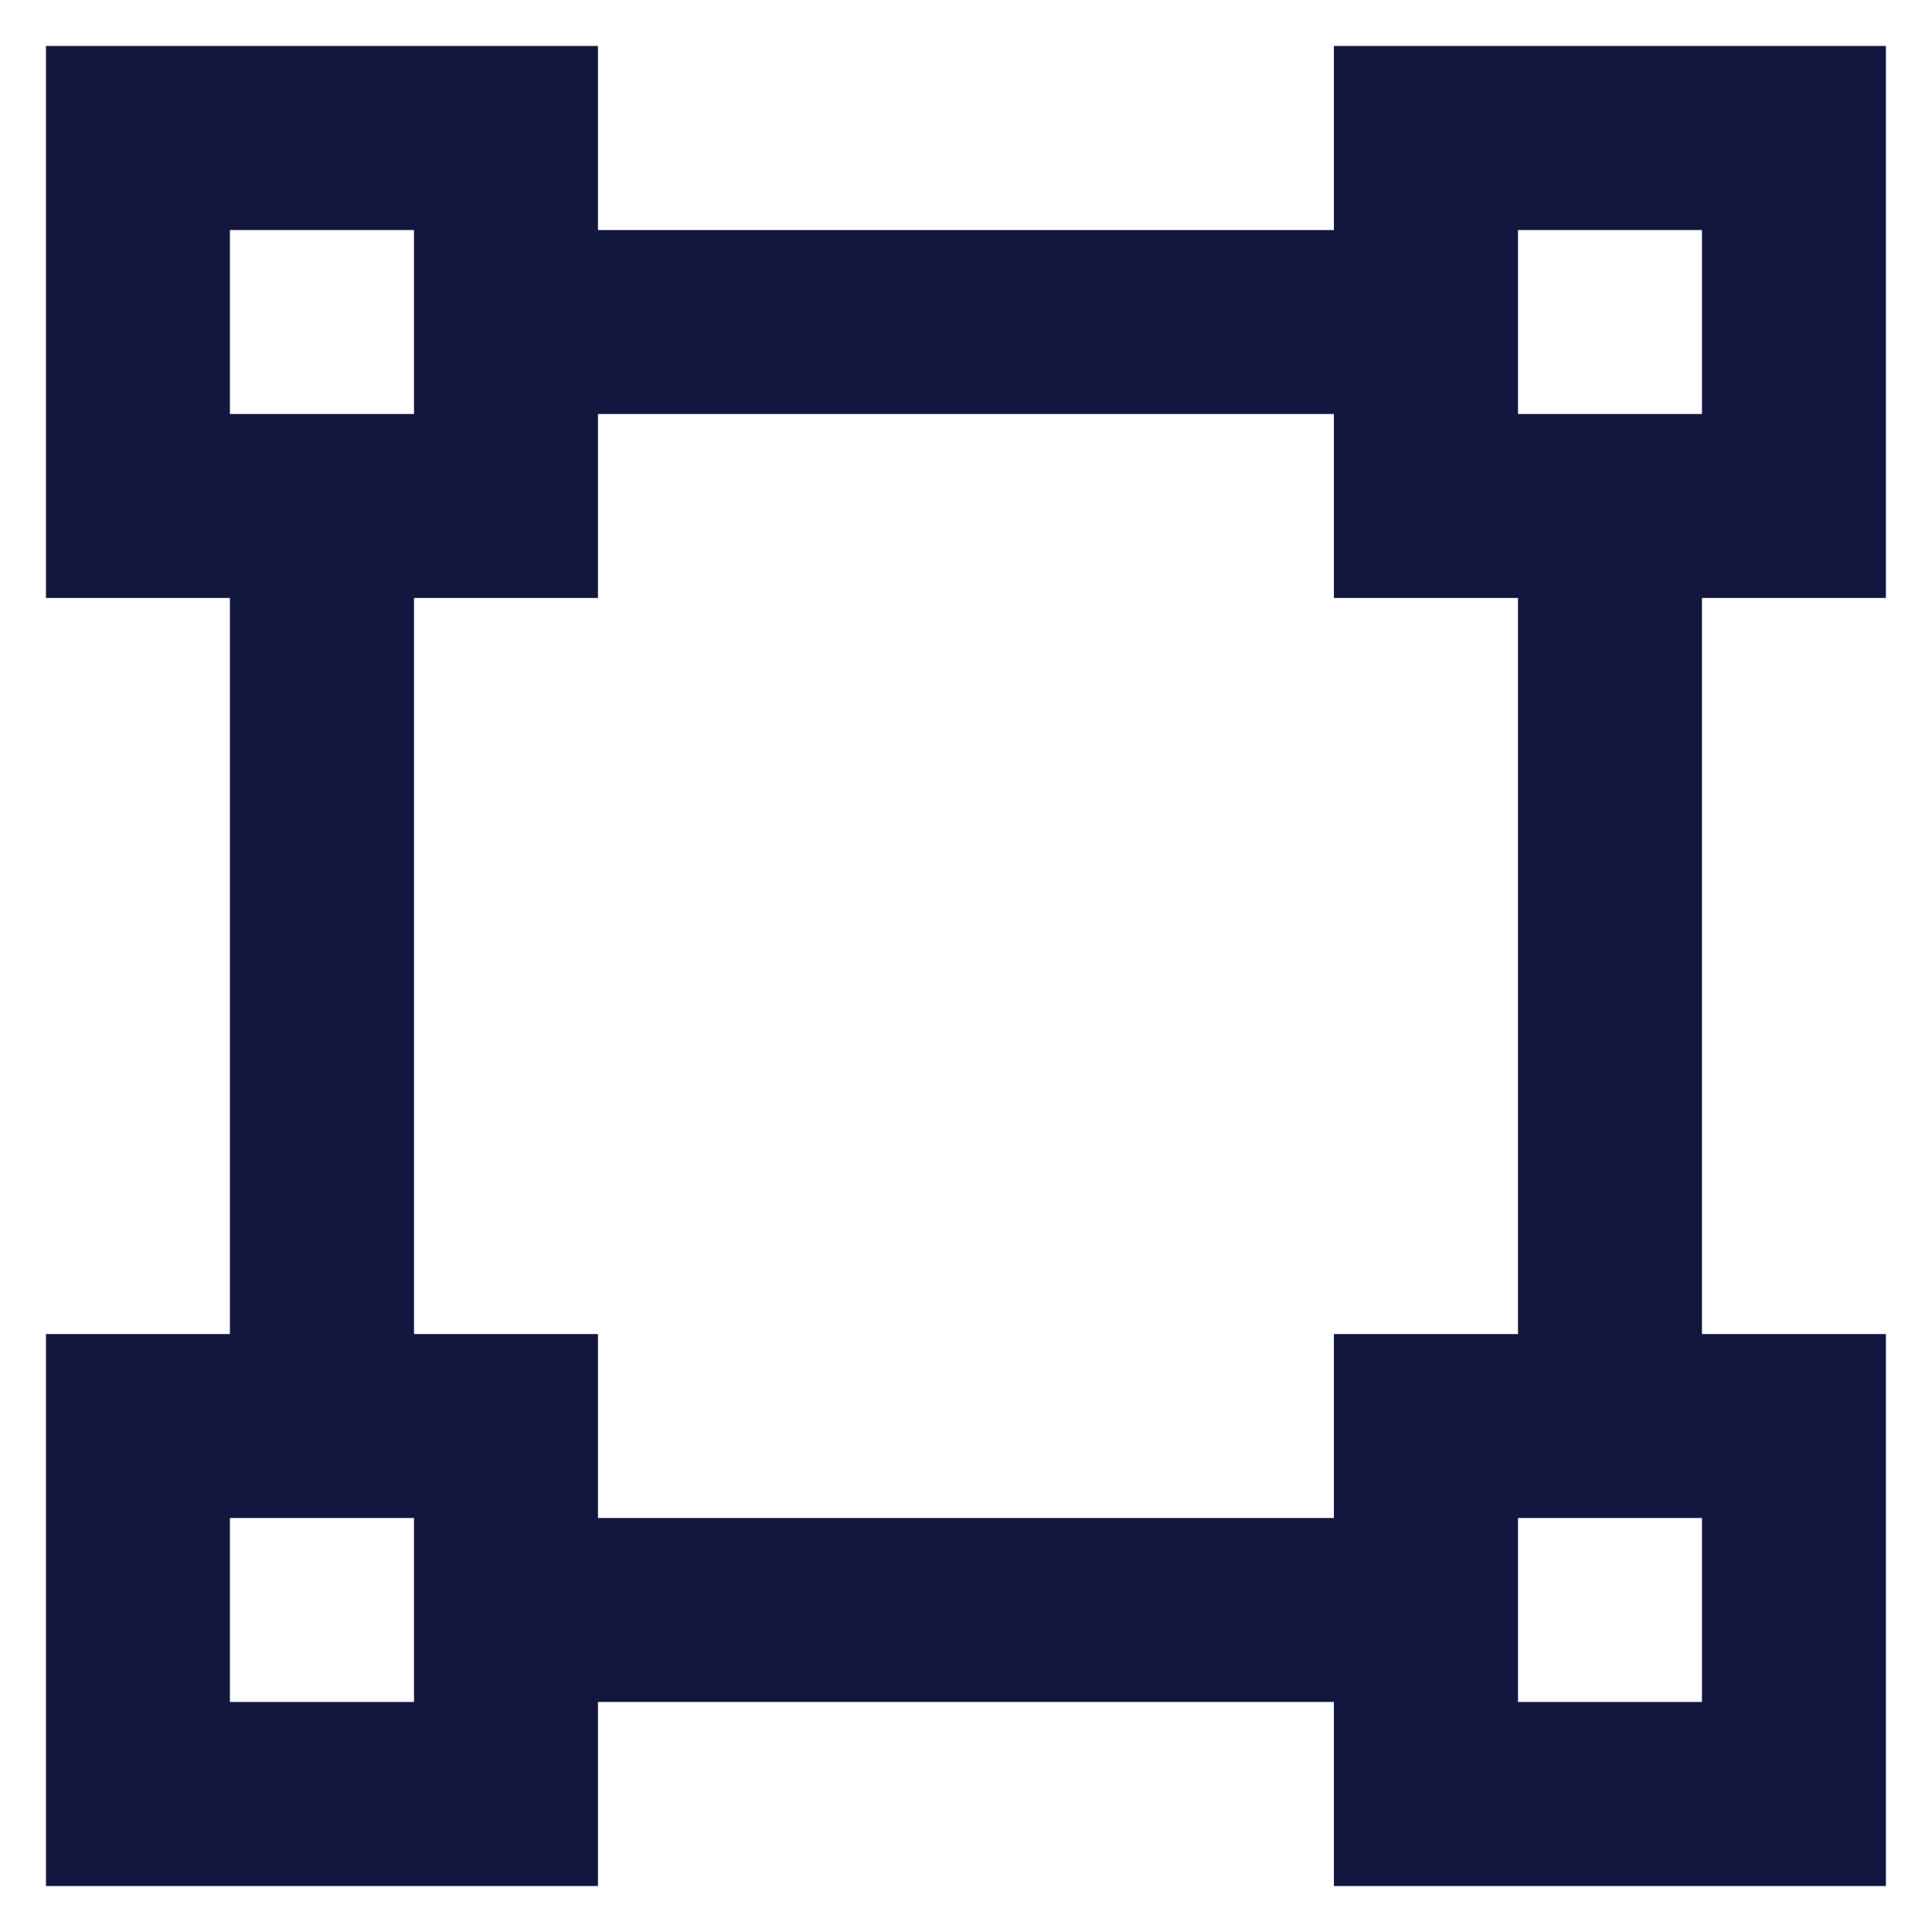 <svg width="14" height="14" viewBox="0 0 14 14" fill="none" xmlns="http://www.w3.org/2000/svg">
<path d="M12.333 9.667H13.666V13.667H9.666V12.333H4.333V13.667H0.333V9.667H1.666V4.333H0.333V0.333H4.333V1.667H9.666V0.333H13.666V4.333H12.333V9.667ZM11 9.667V4.333H9.666V3H4.333V4.333H3V9.667H4.333V11H9.666V9.667H11ZM1.666 1.667V3H3V1.667H1.666ZM1.666 11V12.333H3V11H1.666ZM11 1.667V3H12.333V1.667H11ZM11 11V12.333H12.333V11H11Z" fill="#131740"/>
</svg>
